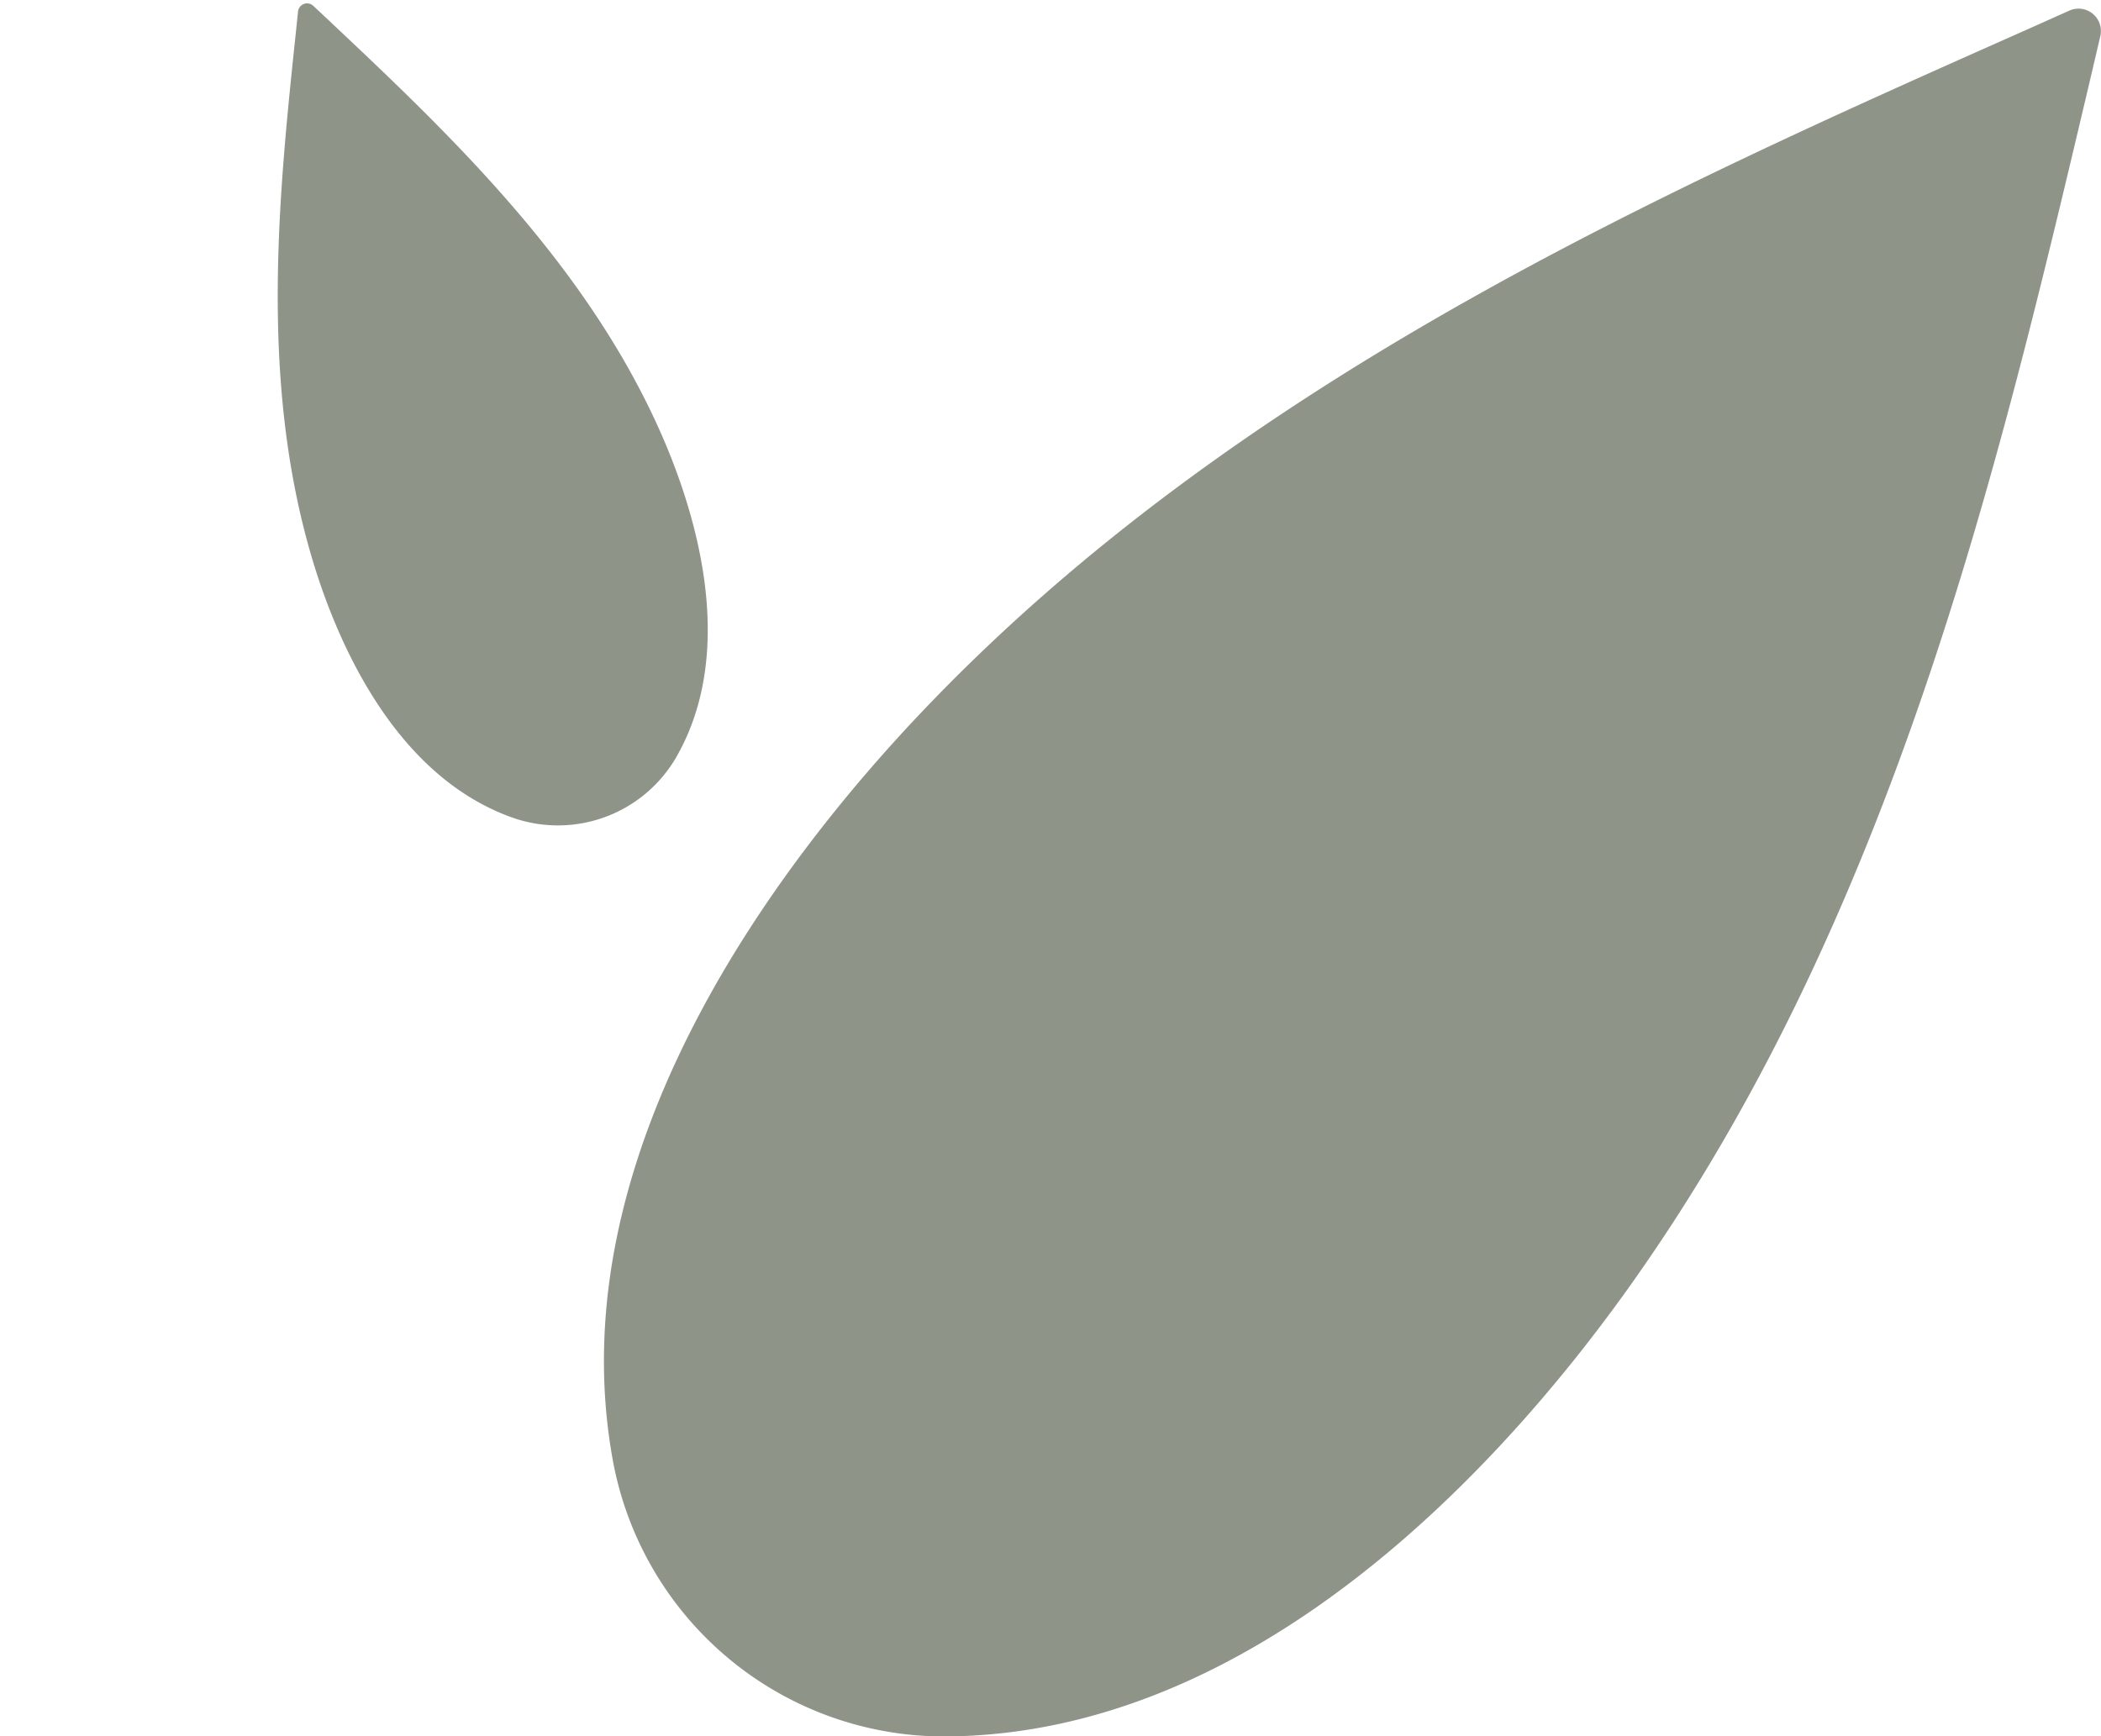 <svg xmlns="http://www.w3.org/2000/svg" width="97.619" height="80.689" viewBox="0 0 97.619 80.689">
    <defs>
        <style>
            .cls-2{fill:#5e6656}
        </style>
    </defs>
    <g id="그룹_566" opacity="0.7" transform="translate(-907.666 -3906.56)">
        <path id="패스_353" d="M100.975 973.893l-1.917.857c-17.216 7.65-36.727 16.331-51.323 31.65-6.628 6.953-16.985 20.435-14.459 34.728a15.653 15.653 0 0 0 15.239 12.965h.1c14.657 0 26.1-12.8 31.741-20.654 12.334-17.182 17.243-37.966 21.576-56.3l.478-2.047a1.04 1.04 0 0 0-1.435-1.199z" class="cls-2" transform="translate(902.84 2933.16)"/>
        <path id="패스_355" d="M60.517 973.838l-.778.348c-6.986 3.106-14.9 6.627-20.827 12.842-2.69 2.821-6.893 8.293-5.868 14.093a6.352 6.352 0 0 0 6.184 5.261h.042c5.948 0 10.592-5.193 12.88-8.382 5.005-6.973 7-15.407 8.756-22.848l.194-.831a.422.422 0 0 0-.583-.483z" class="cls-2" transform="rotate(-60 3031.291 1694.822)"/>
    </g>
</svg>

